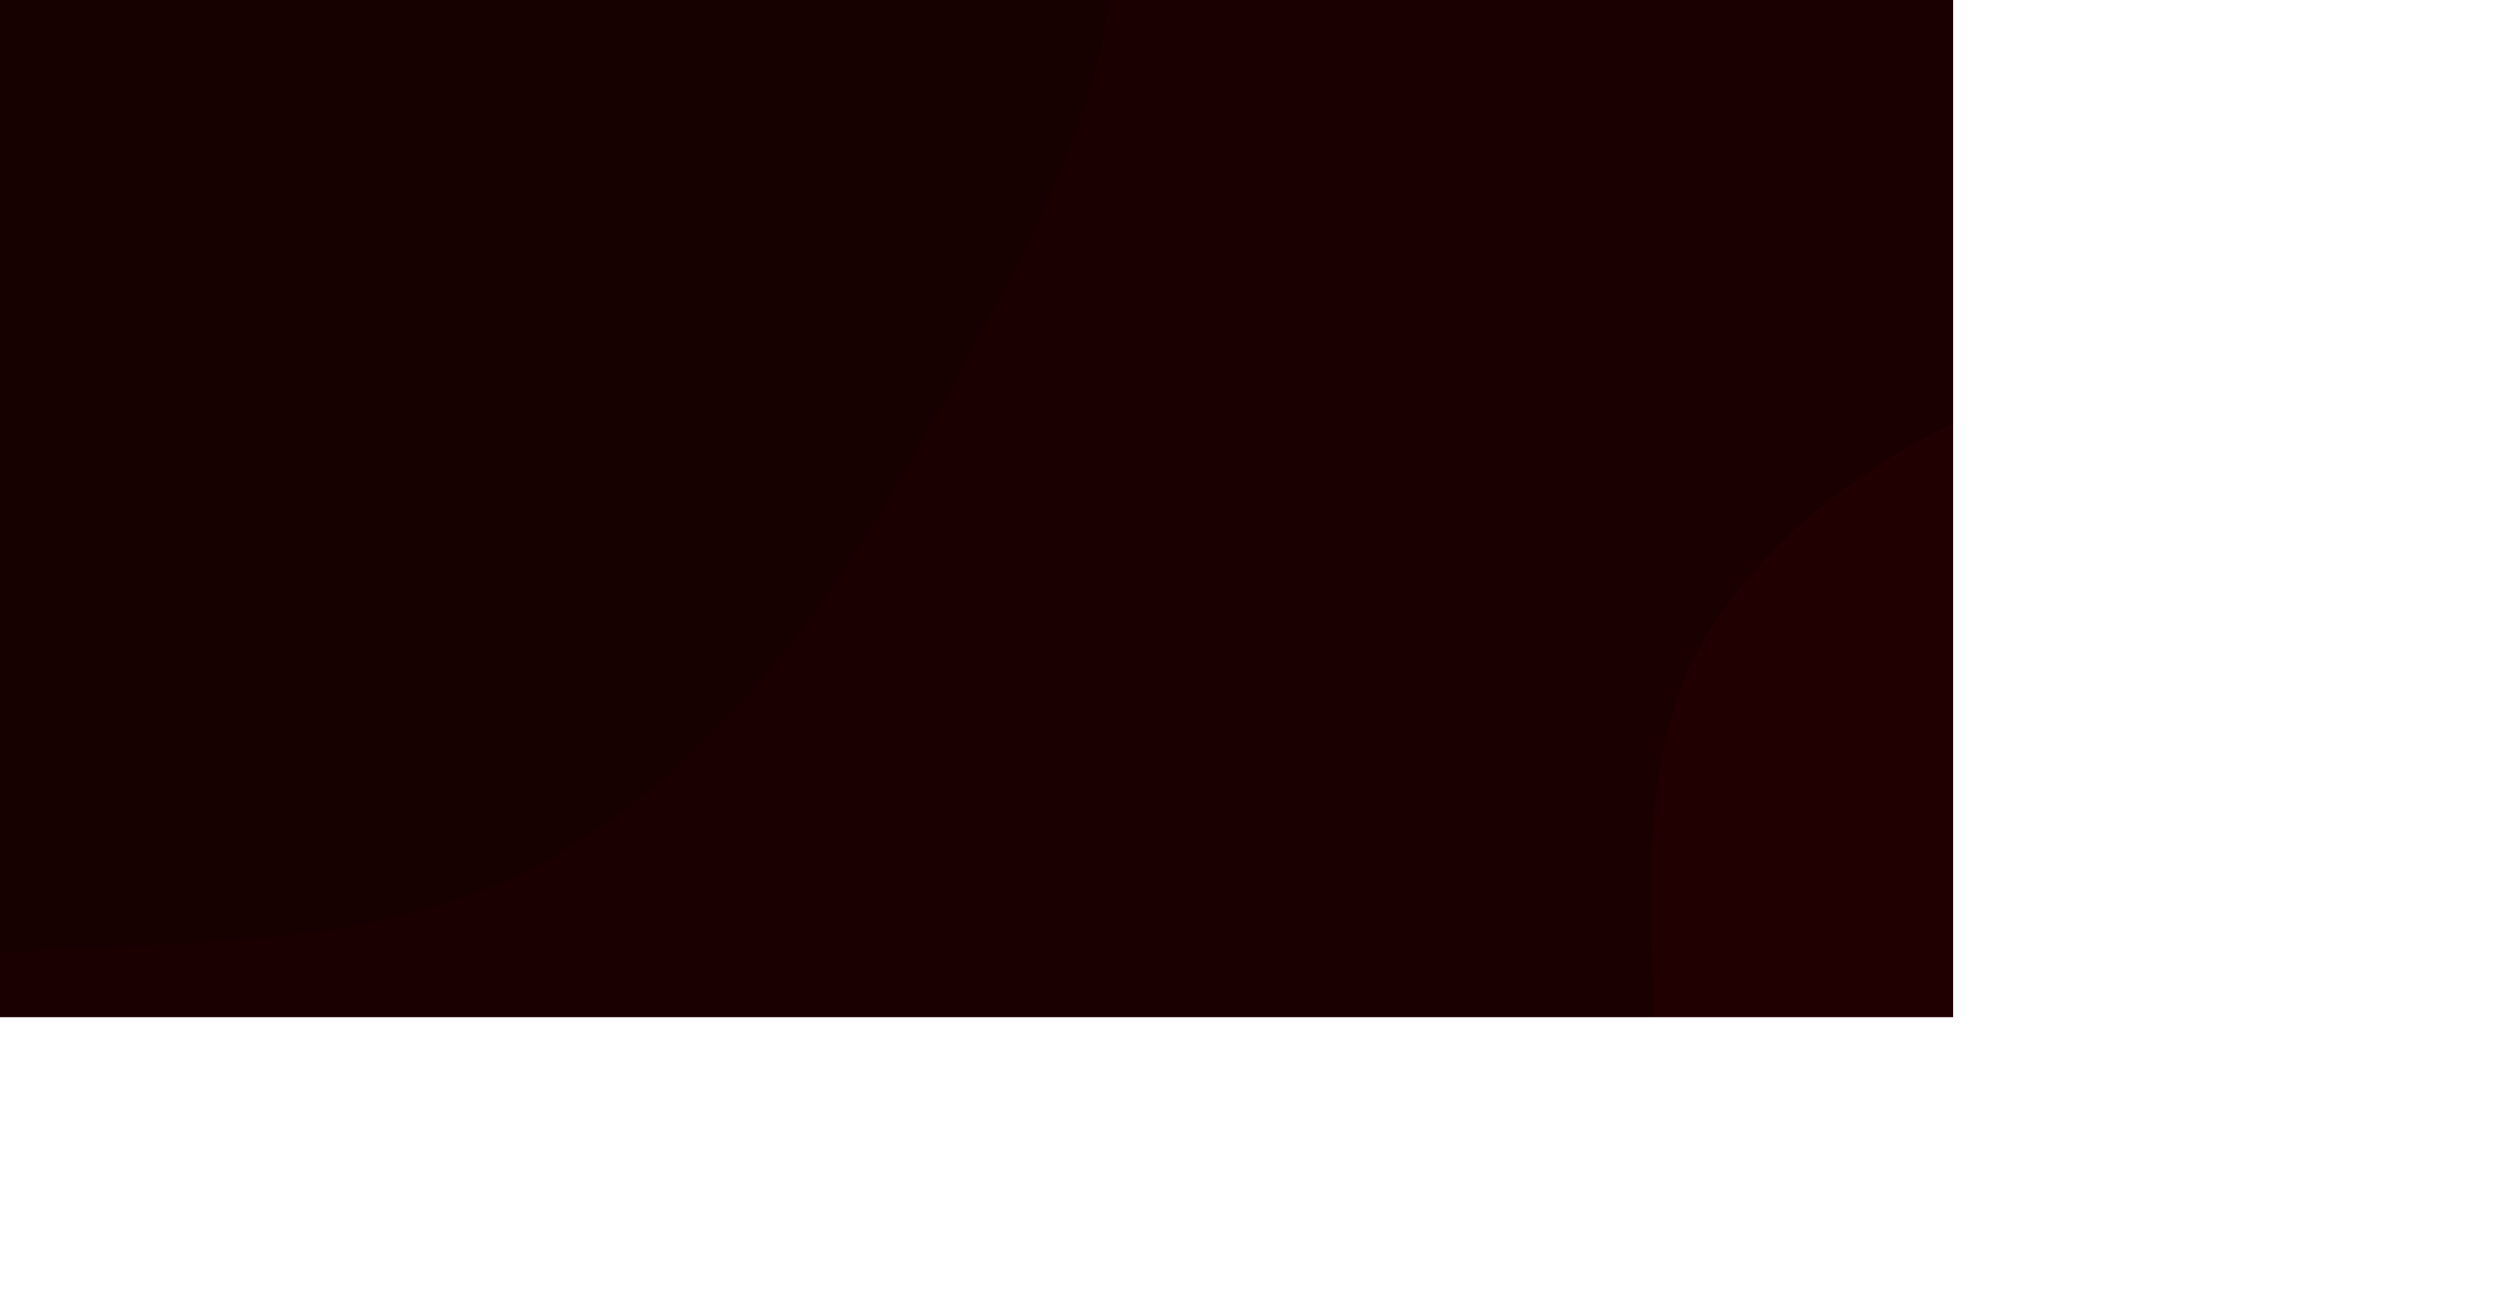 <svg xmlns="http://www.w3.org/2000/svg" version="1.1" xmlns:xlink="http://www.w3.org/1999/xlink" xmlns:svgjs="http://svgjs.dev/svgjs" width="3840" height="2000" preserveAspectRatio="none" viewBox="0 0 3840 2000"><g mask="url(&quot;#SvgjsMask1025&quot;)" fill="none"><rect width="3840" height="2000" x="0" y="0" fill="rgba(27, 0, 0, 1)"></rect><path d="M0,1463.194C291.634,1444.455,592.207,1461.196,846.429,1317.069C1108.014,1168.768,1286.145,917.165,1429.434,652.801C1580.829,373.483,1771.261,64.41,1692.172,-243.298C1613.65,-548.801,1231.263,-649.701,1031.843,-894.097C823.483,-1149.449,808.169,-1586.26,500.324,-1703.946C195.147,-1820.612,-138.666,-1606.635,-426.196,-1451.489C-672.157,-1318.773,-826.76,-1085.762,-1019.839,-883.696C-1224.497,-669.512,-1493.52,-507.837,-1594.124,-229.2C-1705.208,78.462,-1726.461,429.171,-1603.267,732.187C-1478.019,1040.256,-1221.934,1292.566,-919.346,1430.53C-634.569,1560.373,-312.337,1483.263,0,1463.194" fill="#160000"></path><path d="M3840 3824.36C4175.262 3803.416 4391.855 3473.651 4645.58 3253.507 4863.184 3064.703 5109.229 2896.063 5217.569 2629.115 5323.761 2367.459 5241.169 2081.653 5235.756 1799.321 5229.465 1471.188 5390.605 1090.461 5183.195 836.115 4976.493 582.638 4574.628 652.56 4252.844 593.982 3967.097 541.964 3686.573 448.804 3403.103 512.064 3108.428 577.825 2802.873 704.76 2634.231 955.196 2470.282 1198.663 2572.193 1521.184 2528.149 1811.384 2483.642 2104.639 2293.101 2384.122 2374.056 2669.474 2458.459 2966.98 2724.113 3166.99 2967.032 3358.364 3231.493 3566.709 3503.984 3845.351 3840 3824.36" fill="#200000"></path></g><defs><mask id="SvgjsMask1025"><rect width="3840" height="2000" fill="#ffffff"></rect></mask></defs></svg>